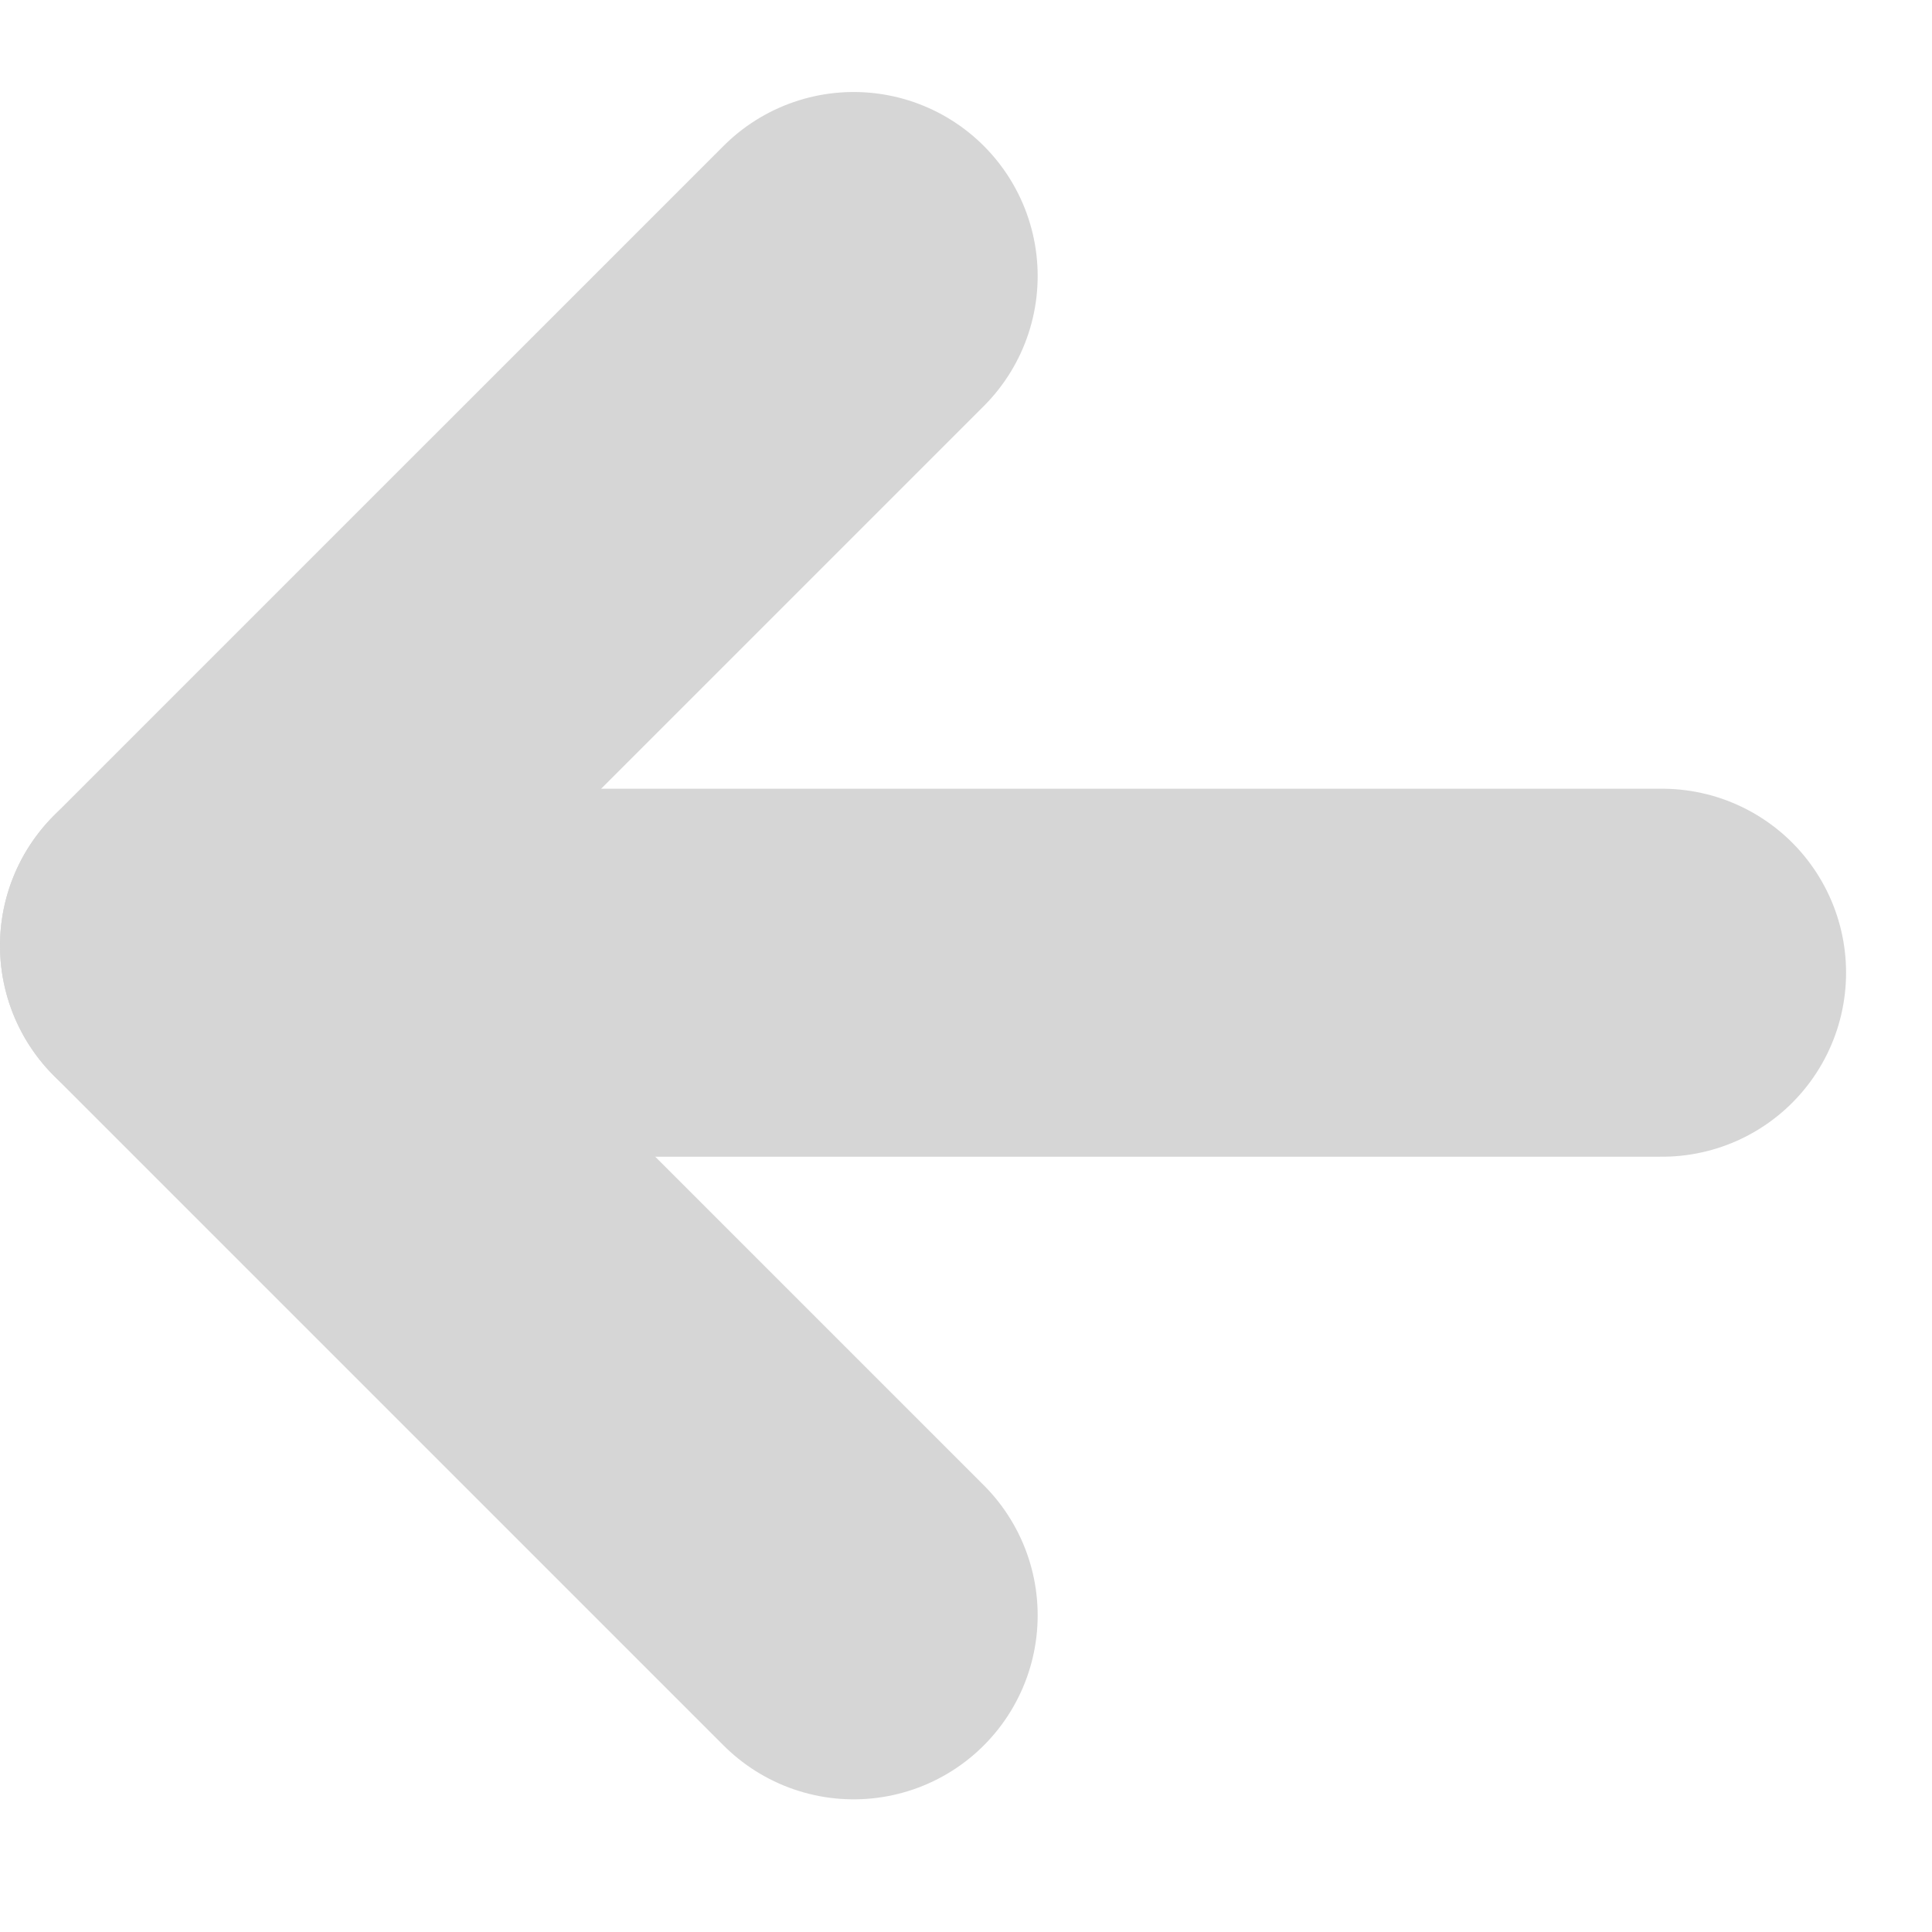 <svg width="21" height="21" viewBox="0 0 21 21" fill="none" xmlns="http://www.w3.org/2000/svg">
<g opacity="0.8">
<path d="M2 10.279L9.279 3" stroke="#CCCCCC" stroke-width="4" stroke-linecap="round" stroke-linejoin="round"/>
<path d="M2 10.279L9.279 17.558" stroke="#CCCCCC" stroke-width="4" stroke-linecap="round" stroke-linejoin="round"/>
<path d="M3.213 10.573H18.066" stroke="#CCCCCC" stroke-width="4" stroke-linecap="round" stroke-linejoin="round"/>
</g>
</svg>
